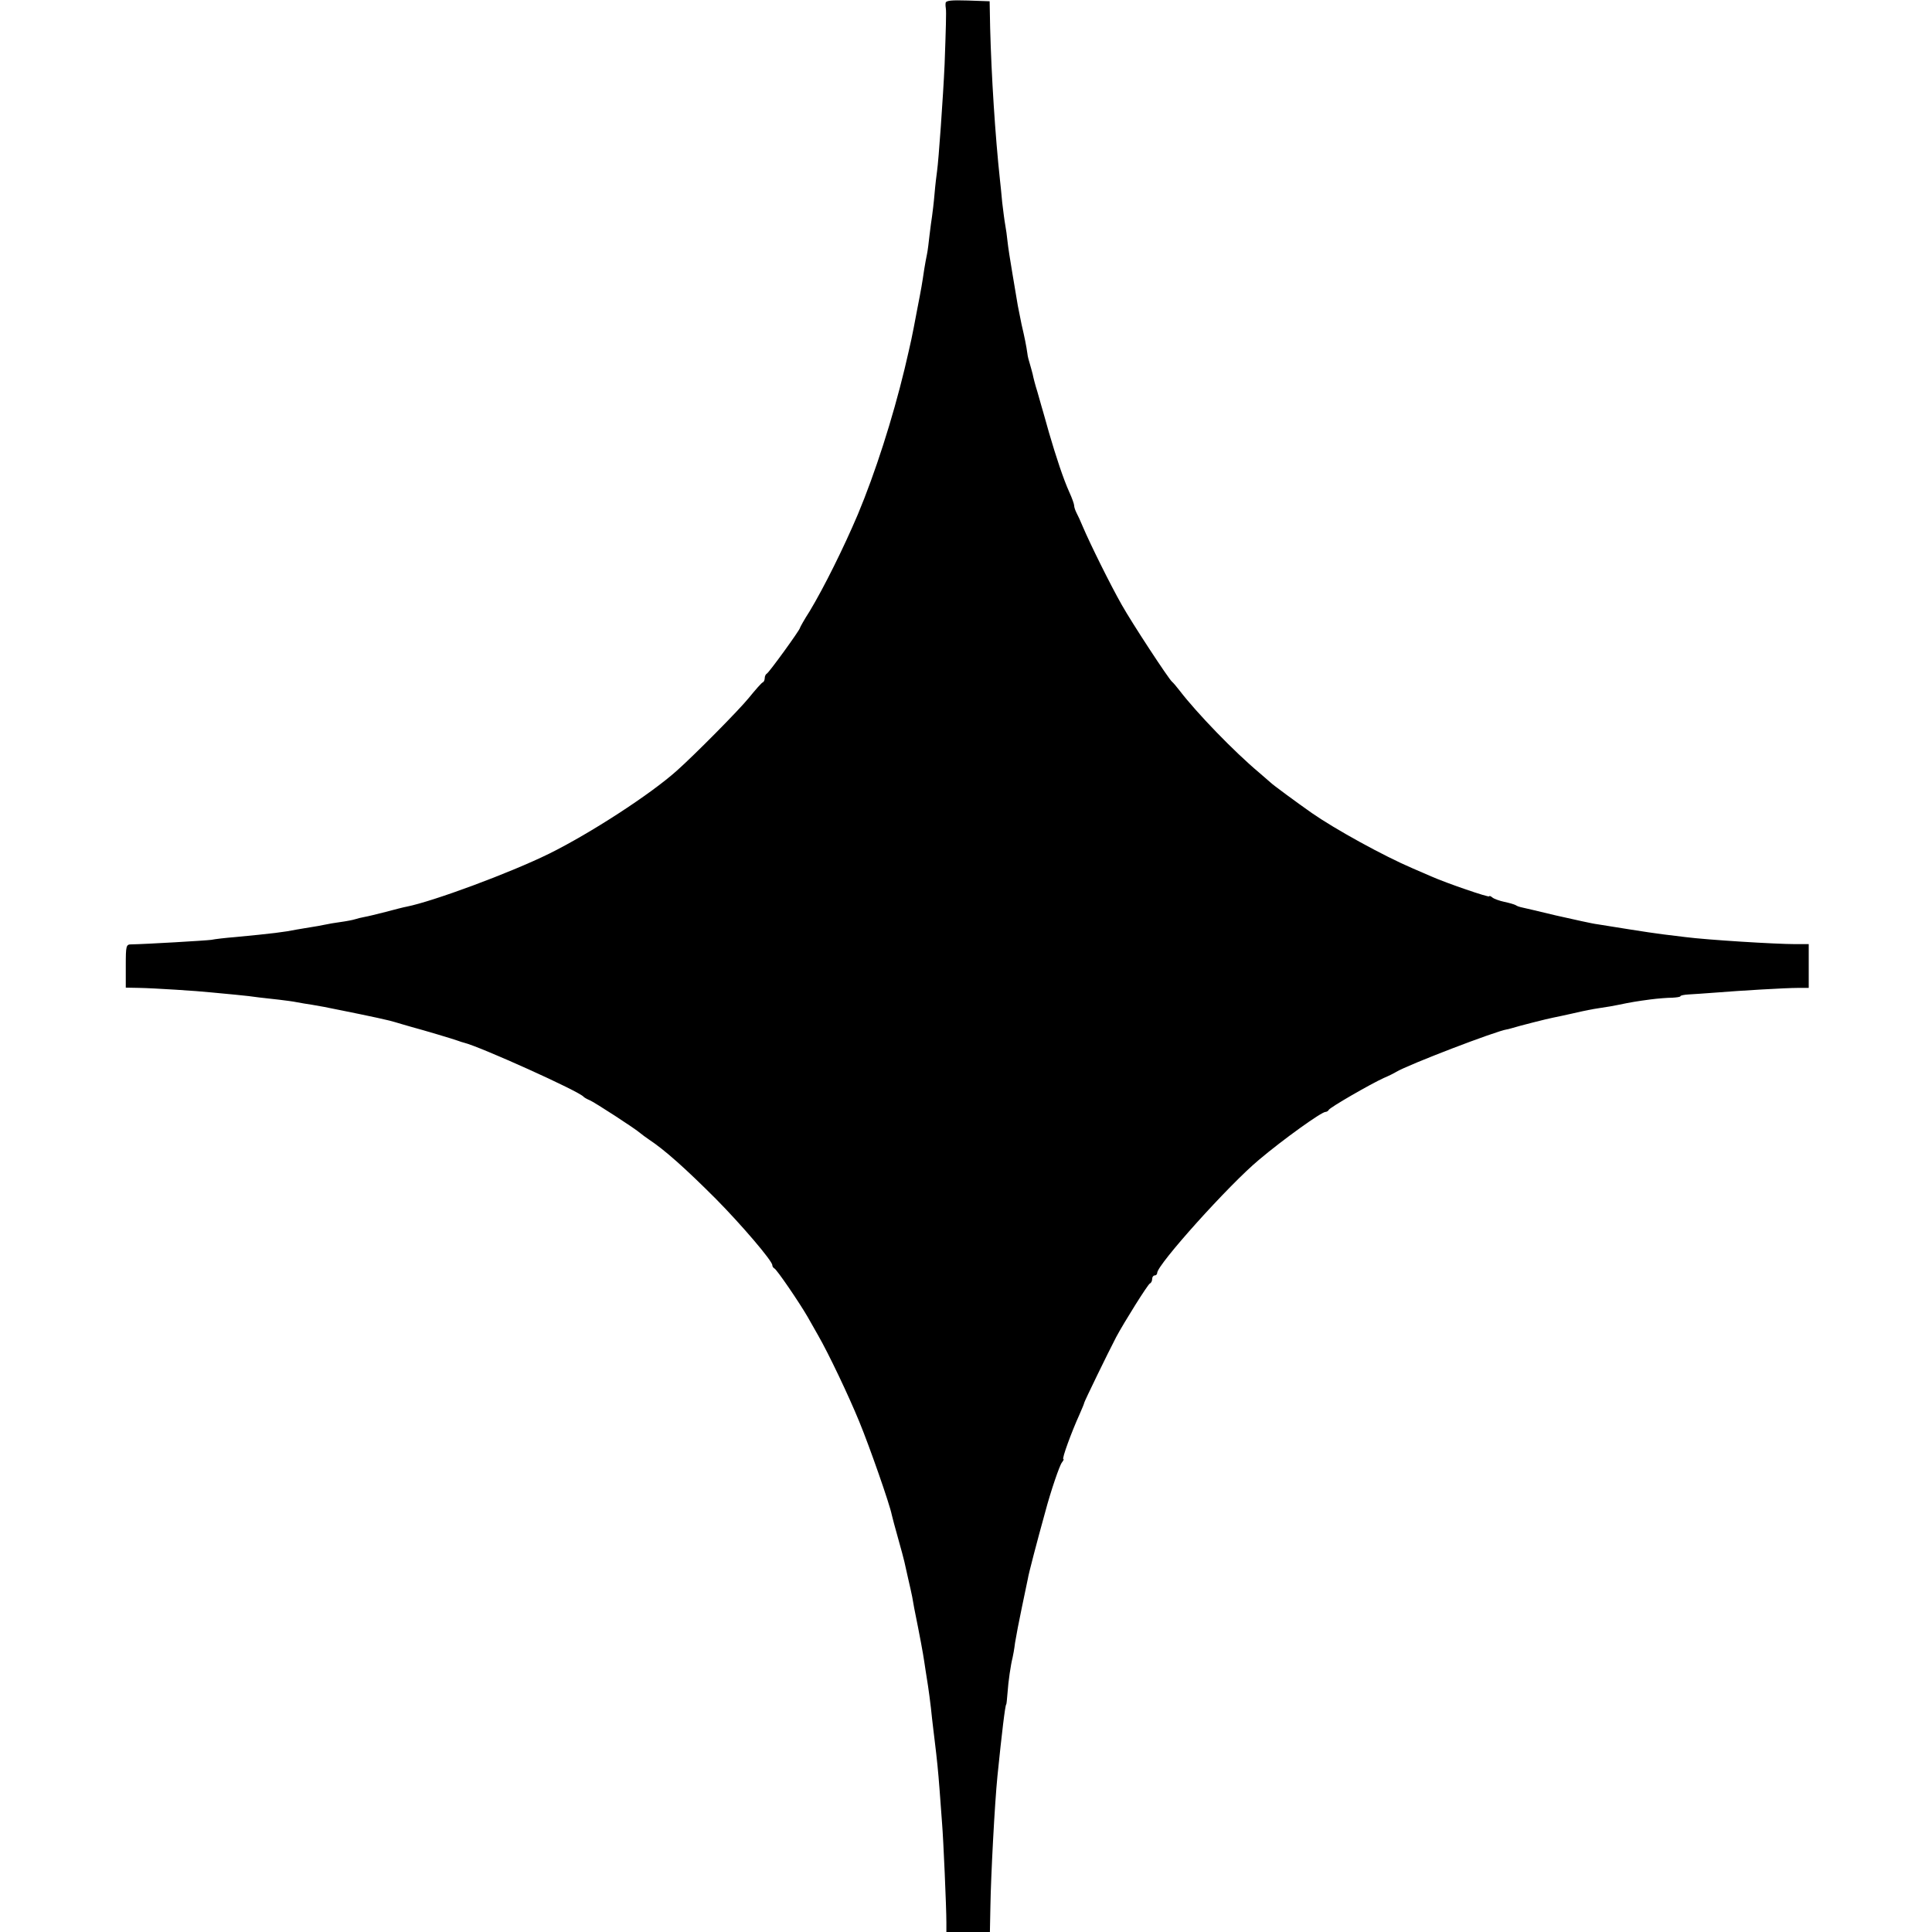<?xml version="1.0" standalone="no"?>
<!DOCTYPE svg PUBLIC "-//W3C//DTD SVG 20010904//EN"
 "http://www.w3.org/TR/2001/REC-SVG-20010904/DTD/svg10.dtd">
<svg version="1.0" xmlns="http://www.w3.org/2000/svg"
 width="768pt" height="768pt" viewBox="0 0 768 768"
 preserveAspectRatio="xMidYMid meet">
<g transform="translate(0,768) scale(0.1,-0.1)"
fill="#000000" stroke="none">
<path d="M3759 7668 c-1 -7 0 -17 1 -23 2 -10 0 -82 -5 -220 -6 -132 -24 -384
-30 -425 -2 -14 -7 -54 -10 -90 -3 -36 -8 -76 -10 -90 -2 -14 -7 -47 -10 -75
-3 -27 -7 -61 -10 -75 -3 -14 -8 -41 -11 -60 -9 -61 -11 -73 -28 -160 -23
-122 -22 -116 -50 -236 -48 -199 -117 -414 -186 -579 -57 -134 -134 -289 -191
-384 -22 -34 -39 -65 -39 -67 0 -8 -124 -179 -132 -182 -4 -2 -8 -10 -8 -17 0
-7 -3 -15 -7 -17 -5 -1 -30 -30 -57 -63 -39 -48 -214 -225 -286 -289 -105 -94
-344 -249 -508 -330 -157 -77 -460 -189 -565 -210 -12 -2 -50 -12 -84 -21 -35
-9 -72 -18 -84 -20 -11 -2 -28 -6 -37 -9 -9 -3 -35 -8 -57 -11 -23 -3 -52 -8
-65 -11 -14 -3 -36 -7 -50 -9 -14 -2 -41 -7 -60 -10 -49 -10 -97 -16 -245 -30
-38 -3 -81 -8 -95 -11 -22 -3 -259 -17 -317 -18 -22 0 -23 -4 -23 -86 l0 -86
53 -1 c57 -1 232 -12 287 -18 19 -2 62 -6 95 -9 33 -3 76 -8 95 -11 19 -2 55
-6 80 -9 25 -3 56 -7 70 -10 14 -3 41 -7 60 -10 36 -6 47 -8 135 -26 49 -10
74 -15 125 -26 14 -3 30 -7 35 -8 6 -1 21 -5 35 -9 14 -4 43 -13 65 -19 52
-14 166 -48 185 -55 8 -3 20 -7 25 -8 62 -15 460 -194 475 -215 3 -3 13 -9 23
-13 18 -7 183 -114 203 -132 6 -5 22 -17 34 -25 62 -41 143 -113 265 -235 101
-102 225 -247 225 -264 0 -5 4 -11 8 -13 9 -3 99 -135 132 -192 11 -20 30 -53
42 -74 42 -73 121 -239 164 -344 40 -97 121 -328 129 -370 2 -9 13 -51 25 -93
12 -42 23 -84 25 -93 2 -9 9 -39 15 -67 6 -27 14 -60 16 -72 2 -13 6 -33 8
-45 24 -119 35 -179 40 -213 3 -22 8 -51 10 -65 6 -35 16 -108 21 -161 3 -24
7 -62 10 -84 10 -82 14 -122 20 -200 3 -44 8 -105 10 -135 5 -59 17 -331 17
-392 l0 -38 87 0 86 0 2 103 c2 121 17 408 28 517 17 168 31 285 35 285 1 0 3
20 5 45 3 46 13 113 20 140 2 8 7 35 10 60 4 25 16 88 27 140 11 52 22 104 24
115 2 16 37 150 69 265 22 83 57 185 66 196 6 8 9 14 6 14 -7 0 33 109 64 177
10 23 19 44 19 47 0 4 92 194 127 261 31 58 126 210 134 213 5 2 9 10 9 18 0
8 5 14 10 14 6 0 10 5 10 10 0 33 287 352 405 450 96 81 248 190 264 190 5 0
11 4 13 8 3 9 166 103 219 127 19 8 41 19 49 24 48 29 398 163 440 169 3 0 12
3 20 5 25 8 143 38 165 42 11 2 43 9 70 15 66 15 76 17 121 24 22 3 50 8 64
11 58 12 78 15 130 22 30 4 70 7 88 7 17 1 32 3 32 6 0 3 15 6 33 7 17 1 64 4
102 7 99 8 282 19 333 19 l42 0 0 87 0 87 -52 0 c-81 0 -353 17 -438 28 -25 3
-65 8 -90 11 -25 3 -85 12 -135 20 -49 8 -106 17 -125 20 -19 2 -93 19 -165
35 -71 17 -134 32 -140 33 -5 1 -14 4 -20 8 -5 3 -26 9 -45 13 -19 4 -41 12
-47 17 -7 6 -13 8 -13 5 0 -6 -169 52 -230 79 -19 8 -53 23 -74 32 -117 50
-309 156 -401 220 -57 40 -158 114 -165 122 -3 3 -23 20 -45 39 -99 83 -247
236 -316 326 -13 17 -26 32 -30 35 -14 12 -159 233 -200 306 -47 83 -125 241
-154 309 -9 22 -21 48 -26 57 -5 10 -9 22 -9 28 0 6 -8 29 -19 53 -24 53 -53
141 -81 237 -11 41 -23 80 -24 85 -2 6 -4 13 -5 17 -1 4 -9 31 -17 60 -9 28
-17 60 -19 71 -3 10 -7 28 -11 40 -4 12 -9 31 -10 42 -4 29 -11 64 -23 115 -5
25 -12 59 -15 75 -3 17 -12 73 -21 125 -9 52 -18 111 -20 131 -2 20 -6 50 -9
65 -3 16 -8 56 -12 89 -3 33 -7 74 -9 90 -19 176 -34 413 -39 605 l-2 105 -87
3 c-65 2 -87 0 -88 -10z"/>
</g>
</svg>
